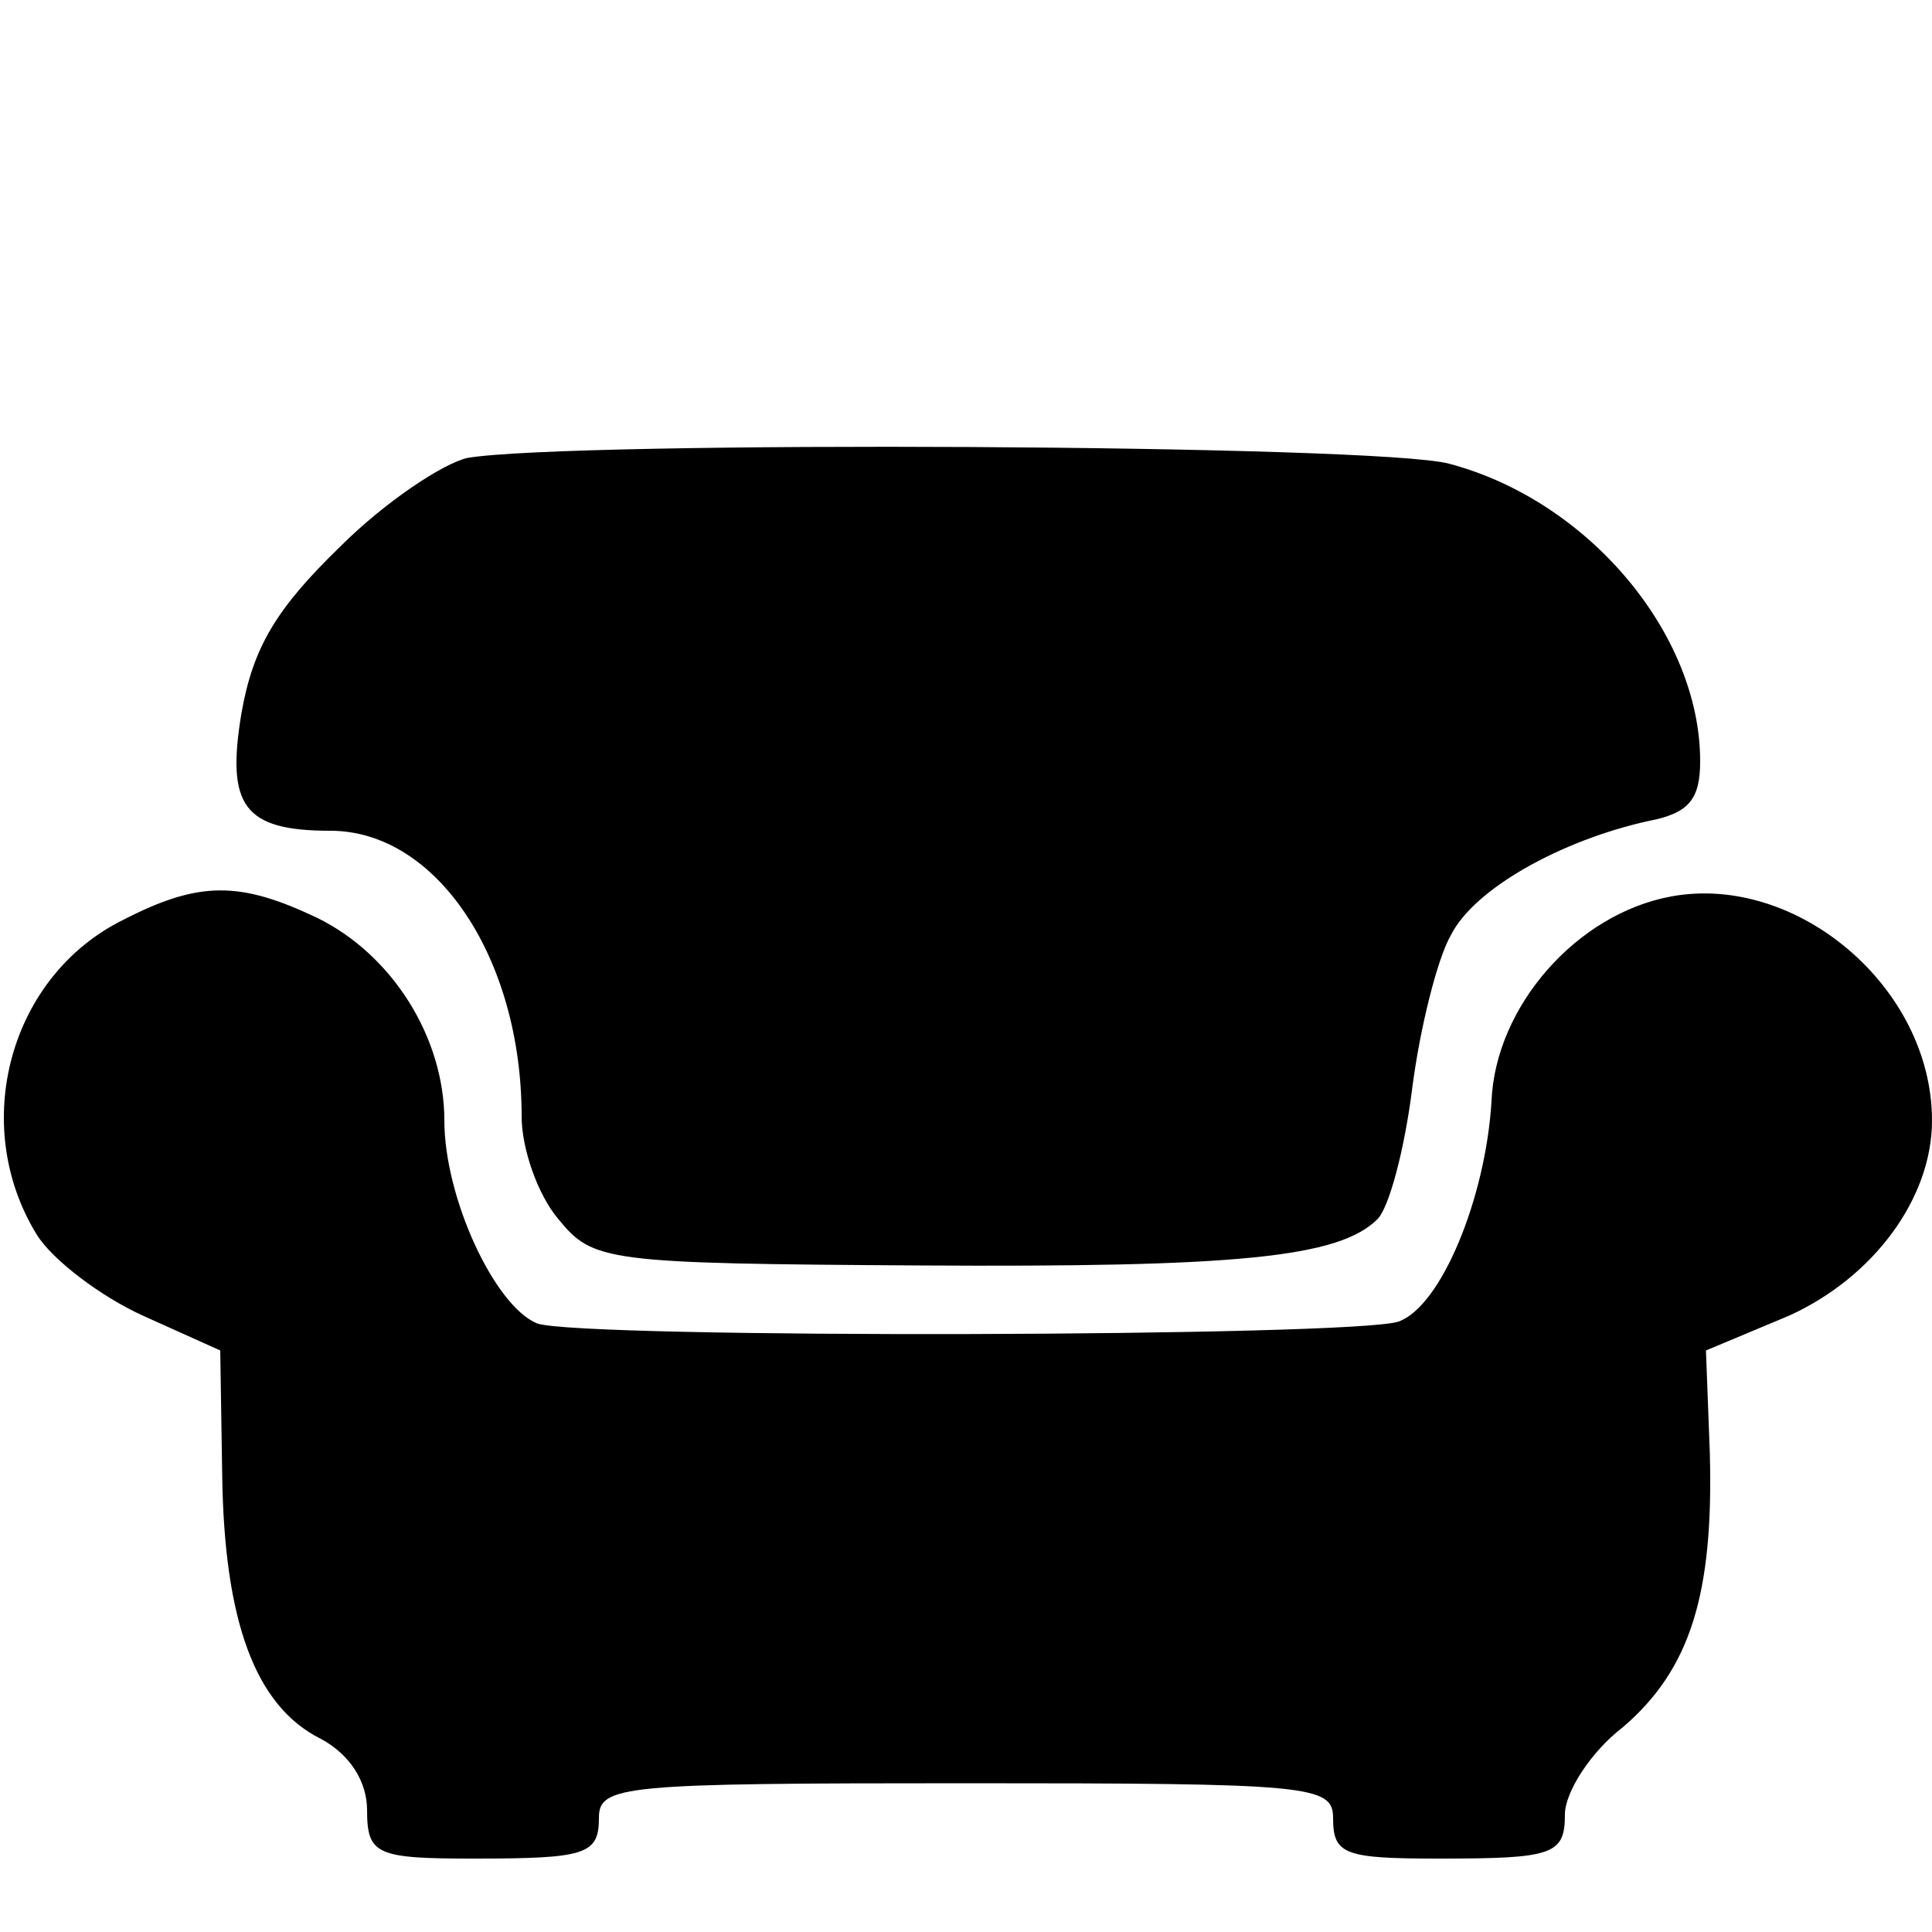<?xml version="1.0" standalone="no"?>
<!DOCTYPE svg PUBLIC "-//W3C//DTD SVG 20010904//EN"
 "http://www.w3.org/TR/2001/REC-SVG-20010904/DTD/svg10.dtd">
<svg version="1.0" xmlns="http://www.w3.org/2000/svg"
 width="100pt" height="100pt" viewBox="0 0 100 100"
 preserveAspectRatio="xMidYMid meet">
<g transform="translate(0,100) scale(0.1,-0.1)"
 stroke="none">
<path d="M242 763 c-13 -3 -43 -23 -66 -46 -33 -32 -45 -52 -51 -86 -8 -48 1
-61 46 -61 55 0 99 -66 99 -148 0 -16 8 -40 19 -53 18 -22 24 -23 187 -24 164
-1 217 4 237 24 6 6 14 36 18 68 4 31 13 67 20 79 12 24 57 49 102 59 21 4 27
11 27 31 0 66 -58 135 -130 154 -37 10 -454 12 -508 3z"/>
<path d="M64 524 c-59 -29 -80 -106 -45 -163 8 -13 33 -32 55 -42 l40 -18 1
-64 c1 -76 17 -120 51 -137 15 -8 24 -22 24 -37 0 -23 5 -25 55 -25 58 0 65 2
65 21 0 17 12 18 190 18 178 0 190 -1 190 -18 0 -19 6 -21 55 -21 59 0 65 2
65 23 0 11 13 32 30 45 35 30 47 69 45 142 l-2 53 43 18 c44 20 74 61 74 101
0 69 -70 128 -135 116 -49 -9 -91 -57 -93 -106 -3 -50 -26 -106 -48 -114 -22
-8 -424 -9 -446 -1 -22 9 -48 65 -48 105 0 43 -27 86 -66 105 -40 19 -61 19
-100 -1z"/>
</g>
</svg>
